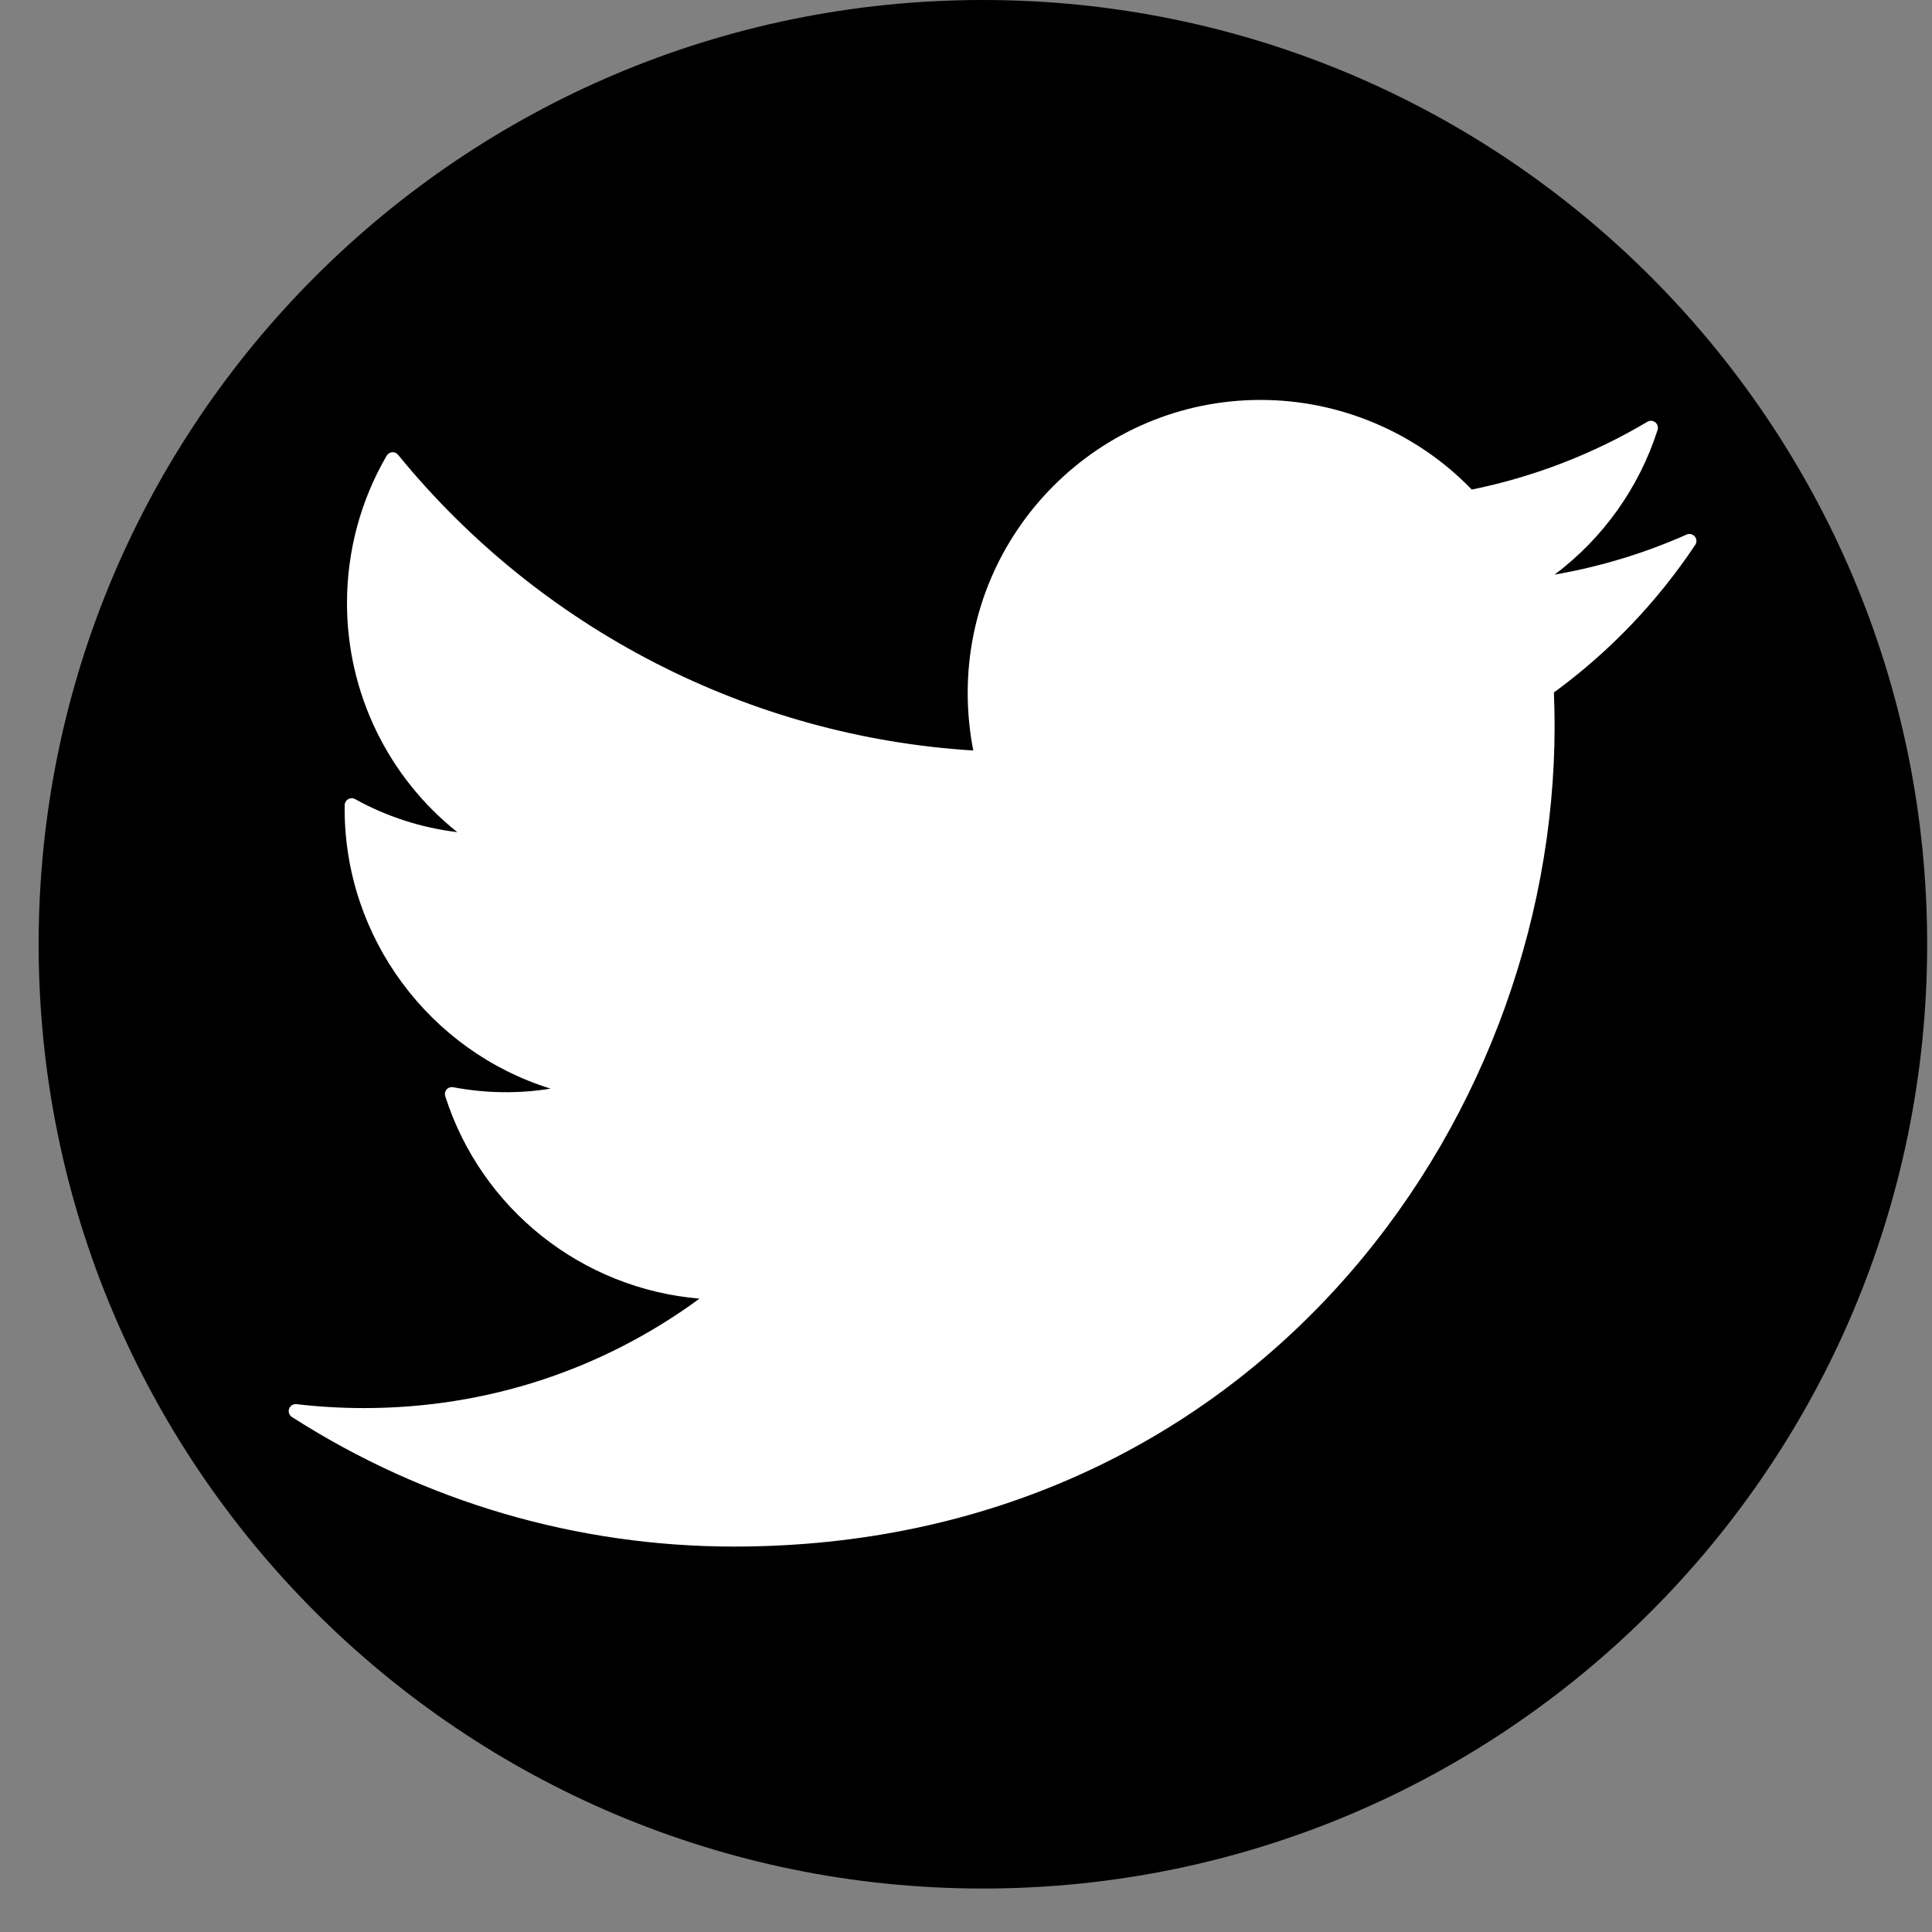 <svg width="50" height="50" viewBox="0 0 50 50" fill="none" xmlns="http://www.w3.org/2000/svg">
<rect x="0" y="0" width="50" height="50" fill="#808080" stroke="none"/>
<circle cx="25.5" cy="24.5" r="22.5" fill="white"/>
<g clip-path="url(#clip0)">
<path d="M25.438 0C11.941 0 1 10.941 1 24.438C1 37.934 11.941 48.875 25.438 48.875C38.934 48.875 49.875 37.934 49.875 24.438C49.875 10.941 38.934 0 25.438 0ZM40.215 17.921C40.227 18.209 40.233 18.498 40.233 18.788C40.233 29.227 32.289 40.025 18.996 40.025C14.932 40.025 10.976 38.865 7.554 36.671C7.483 36.626 7.454 36.537 7.482 36.458C7.511 36.379 7.591 36.33 7.673 36.339C8.248 36.407 8.835 36.441 9.417 36.441C12.579 36.441 15.572 35.464 18.103 33.609C15.069 33.353 12.46 31.3 11.523 28.37C11.503 28.309 11.517 28.243 11.559 28.195C11.601 28.147 11.666 28.126 11.729 28.137C12.569 28.297 13.425 28.308 14.248 28.174C11.119 27.201 8.919 24.27 8.919 20.932L8.921 20.835C8.922 20.771 8.957 20.713 9.011 20.682C9.066 20.65 9.134 20.649 9.189 20.68C10.005 21.134 10.908 21.424 11.835 21.536C10.036 20.102 8.98 17.93 8.98 15.605C8.98 14.264 9.335 12.946 10.007 11.793C10.037 11.742 10.09 11.709 10.149 11.704C10.209 11.698 10.266 11.725 10.303 11.771C13.985 16.285 19.399 19.066 25.189 19.423C25.093 18.937 25.044 18.436 25.044 17.93C25.044 13.75 28.445 10.35 32.624 10.35C34.679 10.35 36.666 11.194 38.089 12.67C39.694 12.343 41.222 11.753 42.634 10.916C42.699 10.877 42.779 10.883 42.839 10.93C42.897 10.977 42.921 11.055 42.898 11.127C42.419 12.623 41.486 13.929 40.233 14.871C41.413 14.666 42.559 14.319 43.648 13.835C43.721 13.802 43.808 13.823 43.861 13.884C43.913 13.947 43.917 14.035 43.872 14.102C42.88 15.588 41.65 16.872 40.215 17.921Z" fill="black"/>
</g>
<defs>
<clipPath id="clip0">
<rect width="48.875" height="48.875" fill="white" transform="translate(1)"/>
</clipPath>
</defs>
</svg>
